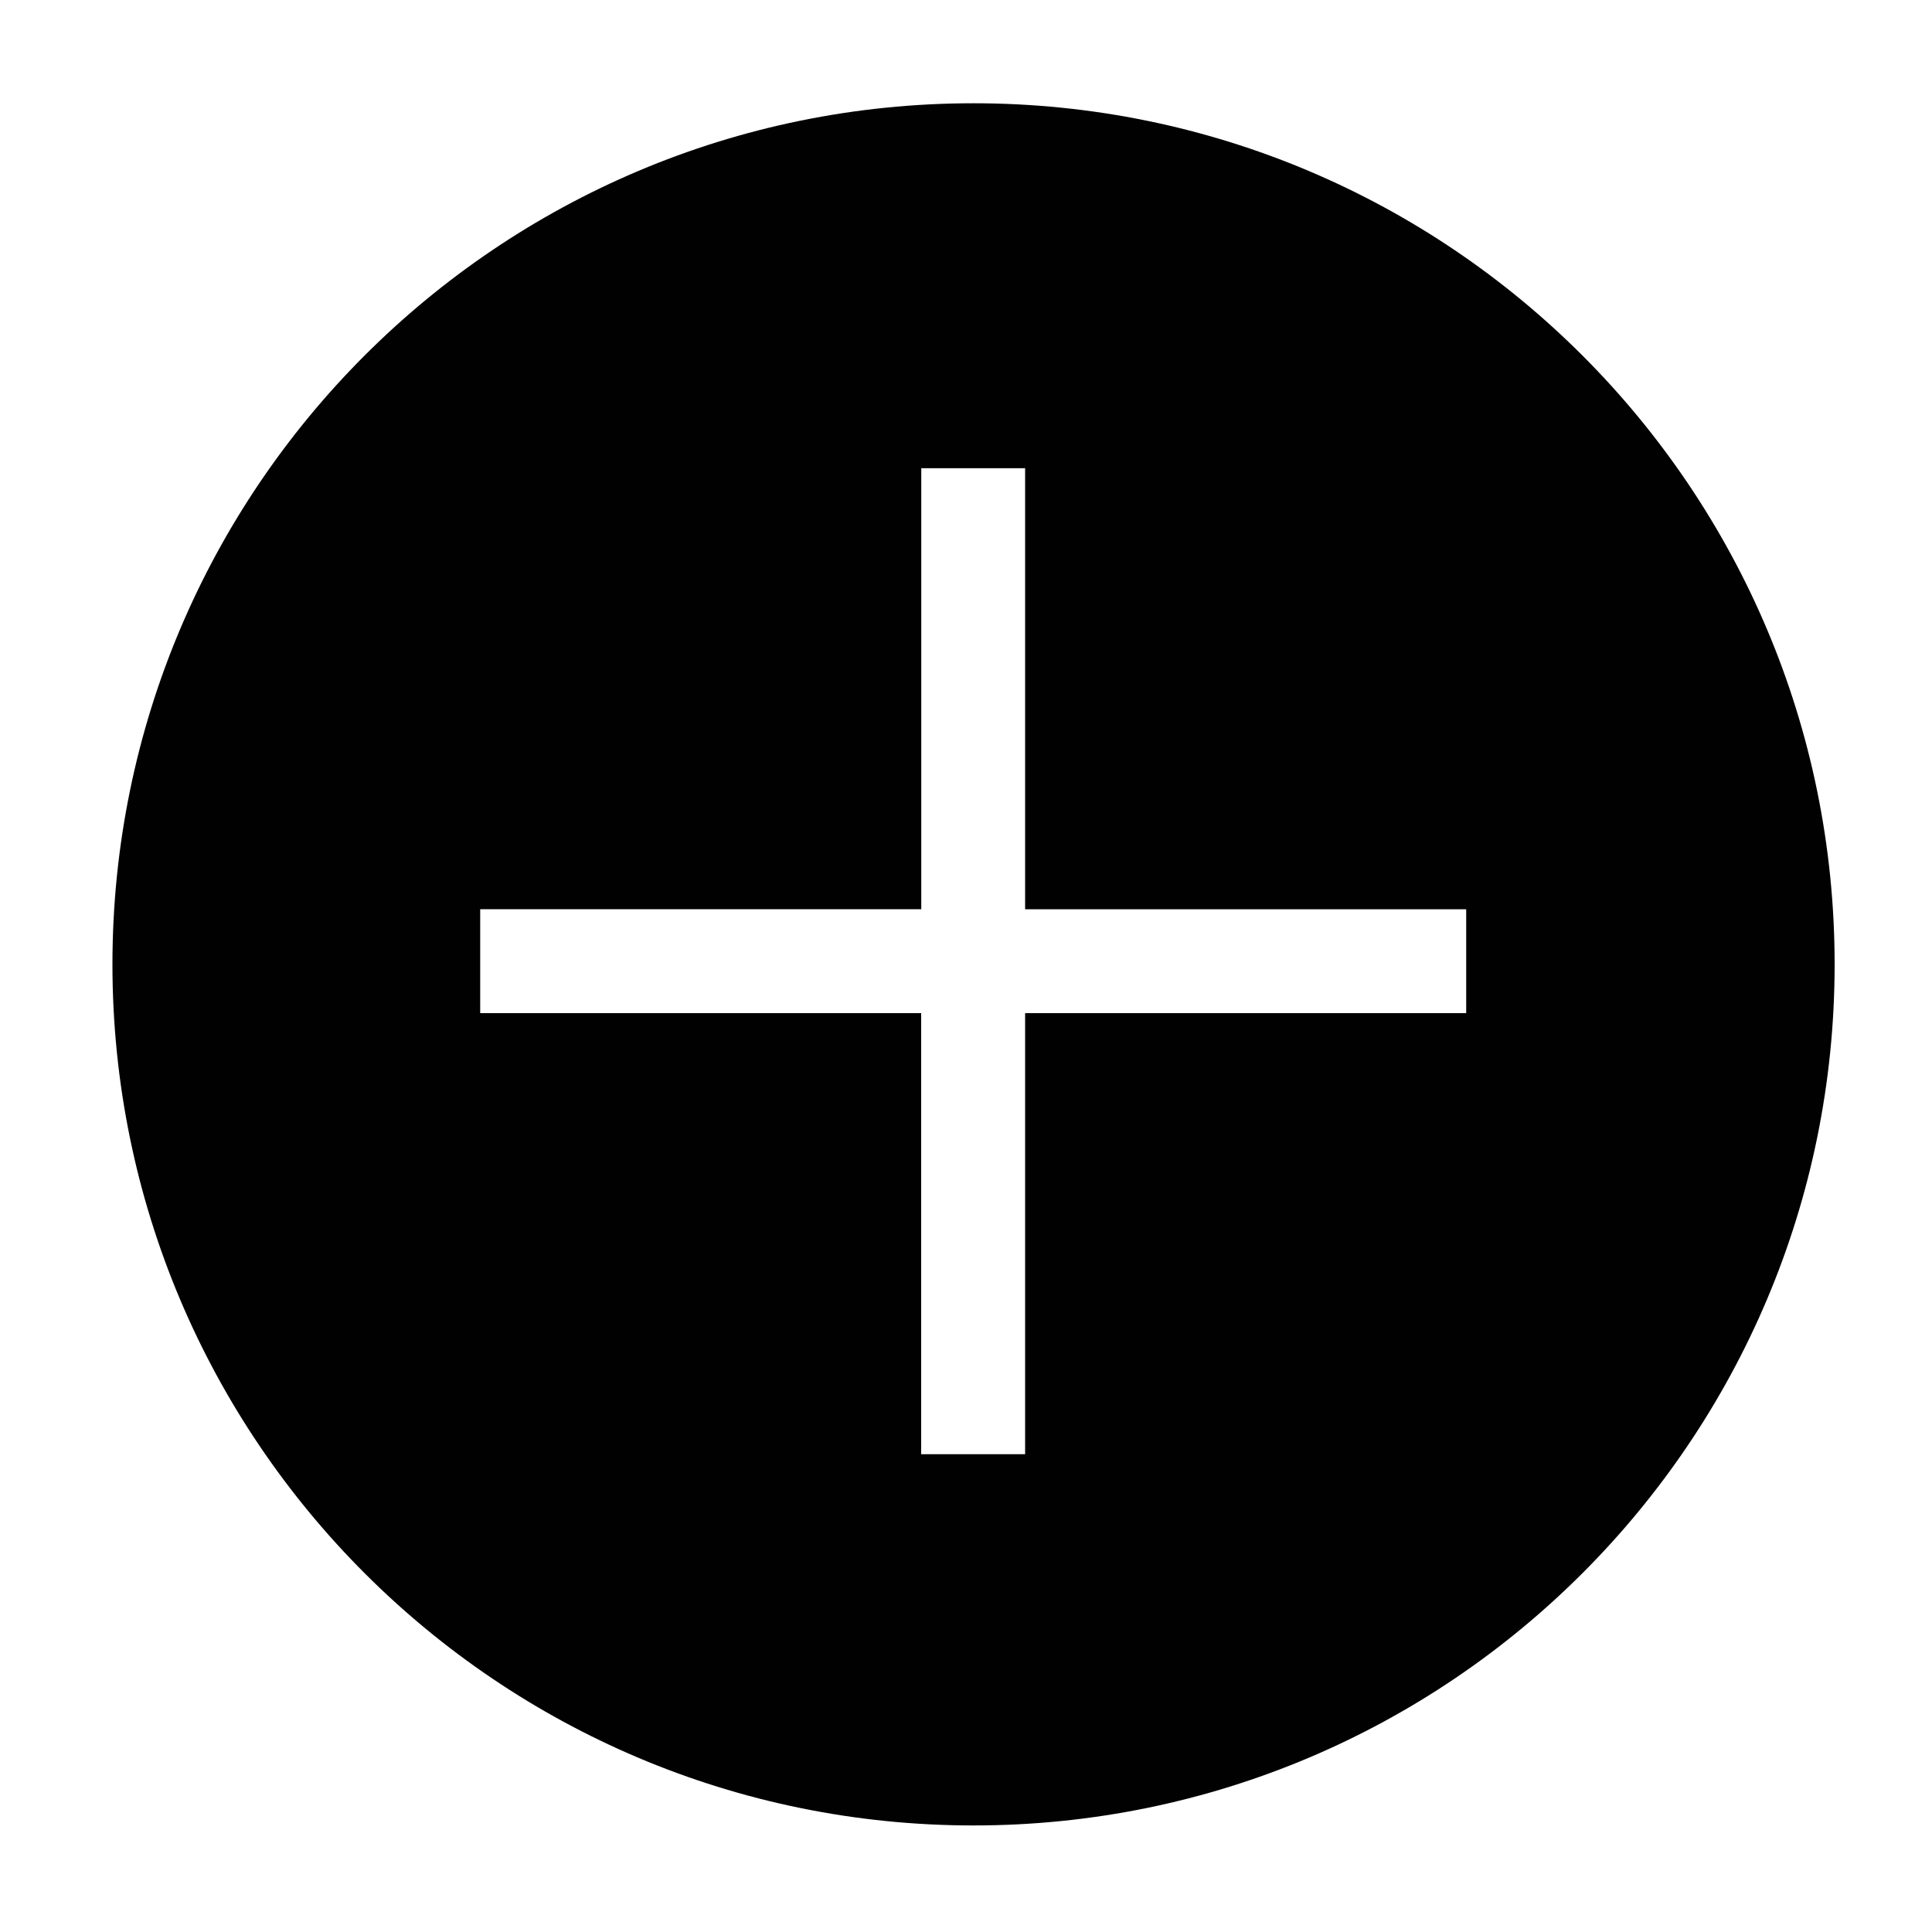 <?xml version="1.0" encoding="utf-8"?>
<!-- Generator: Adobe Illustrator 18.1.1, SVG Export Plug-In . SVG Version: 6.00 Build 0)  -->
<svg version="1.1" id="Layer_1" xmlns="http://www.w3.org/2000/svg" xmlns:xlink="http://www.w3.org/1999/xlink" x="0px" y="0px"
	 viewBox="0 0 2000 2000" enable-background="new 0 0 2000 2000" xml:space="preserve">
<path fill="#010101" d="M1007.8,106.9c-492.3,0-891.4,399.1-891.4,891.4s399.1,891.4,891.4,891.4s891.4-399.1,891.4-891.4
	S1500.1,106.9,1007.8,106.9z M1517.8,1048.8h-456.6v456.6H953.6v-456.6H497.1V941.2h456.6V484.7h107.5v456.6h456.6V1048.8z"/>
</svg>
